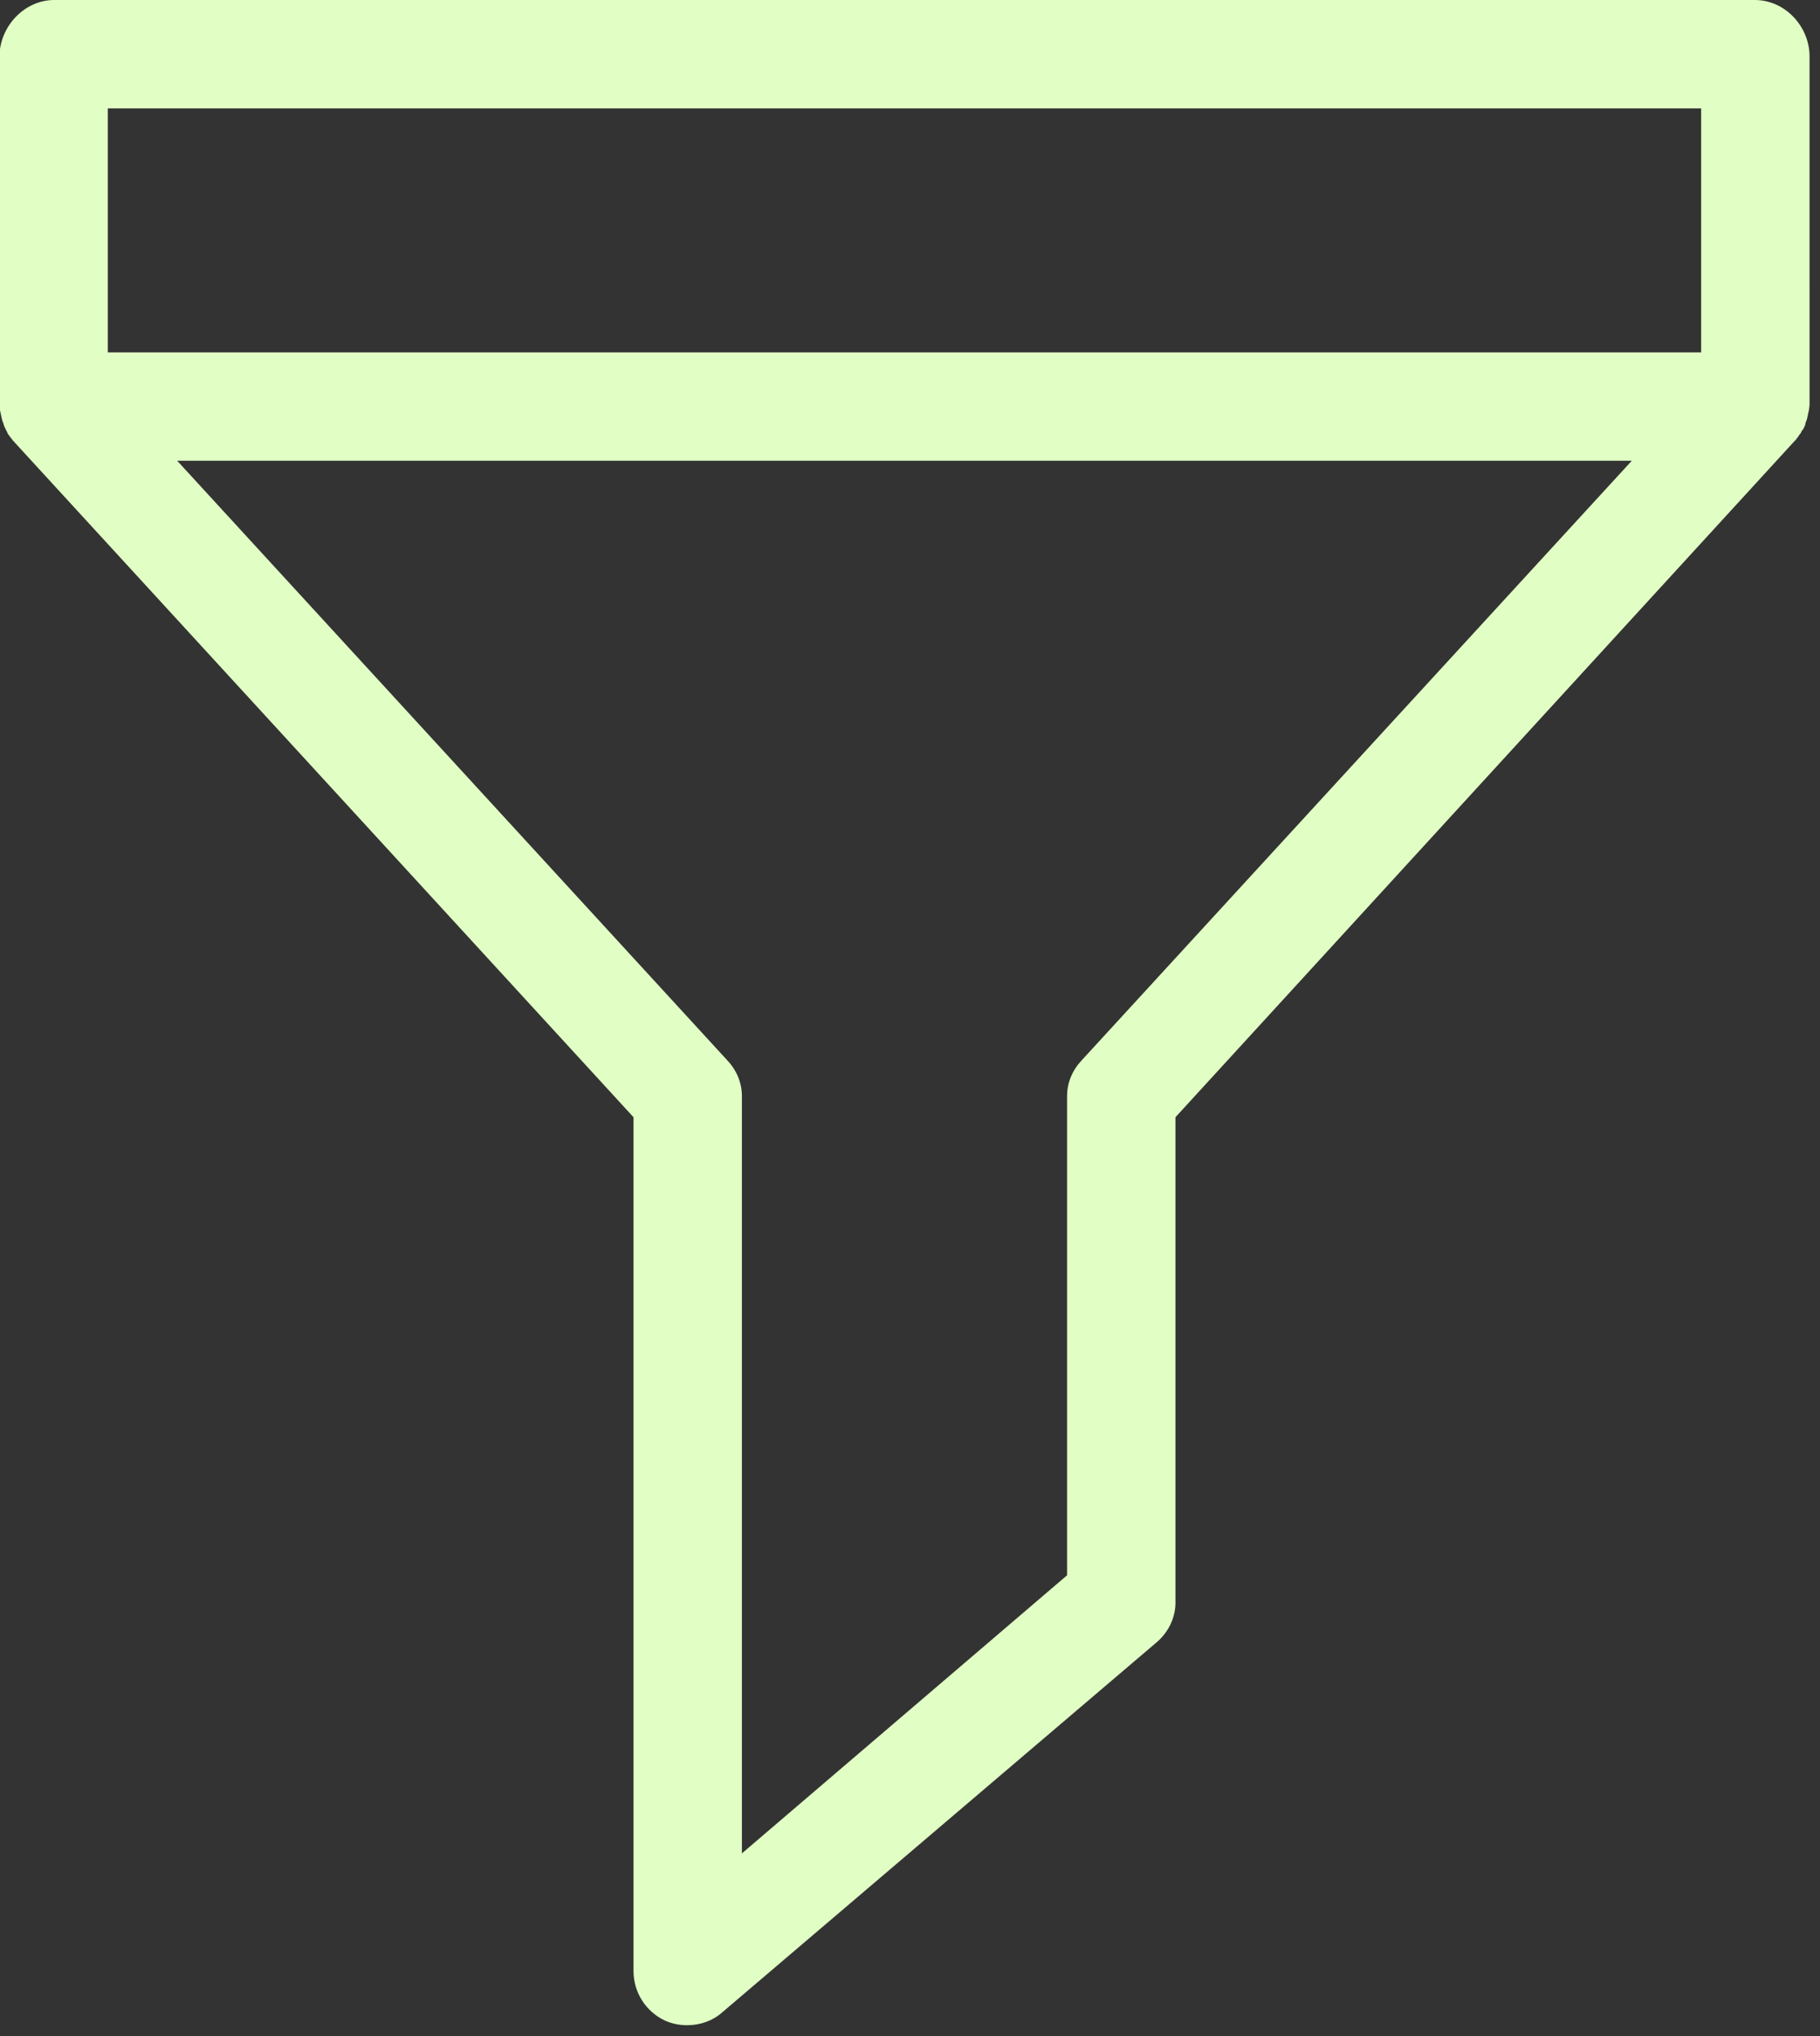 <?xml version="1.0" encoding="UTF-8" standalone="no"?>
<svg
   xmlns:dc="http://purl.org/dc/elements/1.1/"
   xmlns:cc="http://creativecommons.org/ns#"
   xmlns:rdf="http://www.w3.org/1999/02/22-rdf-syntax-ns#"
   xmlns:svg="http://www.w3.org/2000/svg"
   xmlns="http://www.w3.org/2000/svg"
   xmlns:sodipodi="http://sodipodi.sourceforge.net/DTD/sodipodi-0.dtd"
   xmlns:inkscape="http://www.inkscape.org/namespaces/inkscape"
   version="1.1"
   id="Capa_1"
   x="0px"
   y="0px"
   viewBox="0 0 17.463 19.533"
   xml:space="preserve"
   sodipodi:docname="funnel.svg"
   width="17.463"
   height="19.533"
   inkscape:version="1.0.1 (3bc2e813f5, 2020-09-07)"><rect x="0" y="0" width="17.463" height="19.533" fill="#333333" stroke="none"/><defs
   id="defs41" /><sodipodi:namedview
   pagecolor="#ffffff"
   bordercolor="#666666"
   borderopacity="1"
   objecttolerance="10"
   gridtolerance="10"
   guidetolerance="10"
   inkscape:pageopacity="0"
   inkscape:pageshadow="2"
   inkscape:window-width="1519"
   inkscape:window-height="769"
   id="namedview39"
   showgrid="false"
   inkscape:zoom="2.8284271"
   inkscape:cx="47.181242"
   inkscape:cy="67.361794"
   inkscape:window-x="0"
   inkscape:window-y="237"
   inkscape:window-maximized="0"
   inkscape:current-layer="Capa_1" />
<g
   id="g6"
   transform="matrix(0.052,0,0,0.052,-1.035,0)"
   style="fill:#e1ffc4;fill-opacity:1">
	<g
   id="g4"
   style="fill:#e1ffc4;fill-opacity:1">
		<path
   d="M 343.7,0 H 29.9 C 24.4,0 19.8,4.9 19.8,10.5 v 64.2 c 0,0.3 0,0.6 0.1,1 0,0.1 0.1,0.3 0.1,0.4 0,0.2 0.1,0.3 0.1,0.5 0,0.2 0.1,0.3 0.1,0.5 0,0.1 0.1,0.3 0.1,0.4 0.1,0.2 0.1,0.4 0.2,0.5 0,0.1 0.1,0.2 0.1,0.4 0.1,0.2 0.1,0.3 0.2,0.5 0.1,0.1 0.1,0.2 0.2,0.4 0.1,0.2 0.2,0.3 0.2,0.4 0.1,0.1 0.1,0.3 0.2,0.4 0.1,0.1 0.2,0.3 0.3,0.4 0.1,0.1 0.2,0.3 0.3,0.4 0.1,0.1 0.2,0.2 0.3,0.4 0.1,0.1 0.2,0.1 0.2,0.2 l 114.3,124.6 v 157.5 c 0,3.9 2.2,7.4 5.7,9.1 1.3,0.6 2.7,0.9 4.2,0.9 2.4,0 4.7,-0.8 6.5,-2.4 l 80.2,-68.3 c 2.2,-1.9 3.5,-4.7 3.4,-7.6 V 206.1 L 351,81.4 c 0.1,-0.1 0.1,-0.1 0.2,-0.2 0.1,-0.1 0.2,-0.2 0.3,-0.4 0.1,-0.1 0.2,-0.2 0.3,-0.4 0.1,-0.2 0.2,-0.3 0.3,-0.4 0.1,-0.1 0.2,-0.3 0.2,-0.4 0.1,-0.1 0.2,-0.3 0.3,-0.4 0.1,-0.1 0.1,-0.2 0.2,-0.4 0.1,-0.2 0.2,-0.3 0.2,-0.5 0,-0.1 0.1,-0.2 0.1,-0.4 0.1,-0.2 0.1,-0.3 0.2,-0.5 0,-0.1 0.1,-0.3 0.1,-0.4 0,-0.2 0.1,-0.3 0.1,-0.5 0,-0.2 0.1,-0.3 0.1,-0.5 0,-0.1 0.1,-0.3 0.1,-0.4 0,-0.3 0.1,-0.6 0.1,-1 V 10.4 C 353.8,4.9 349.3,0 343.7,0 Z M 219.5,195.6 c -1.7,1.8 -2.7,4.1 -2.7,6.6 v 88.4 l -60,51.3 V 202.2 c 0,-2.5 -1,-4.8 -2.7,-6.6 L 52.6,85 H 321 Z M 333.8,65 H 39.8 V 20 h 294 z"
   id="path2"
   style="fill:#e1ffc4;fill-opacity:1" />
	</g>
</g>
<g
   id="g8"
   transform="translate(-19.8)">
</g>
<g
   id="g10"
   transform="translate(-19.8)">
</g>
<g
   id="g12"
   transform="translate(-19.8)">
</g>
<g
   id="g14"
   transform="translate(-19.8)">
</g>
<g
   id="g16"
   transform="translate(-19.8)">
</g>
<g
   id="g18"
   transform="translate(-19.8)">
</g>
<g
   id="g20"
   transform="translate(-19.8)">
</g>
<g
   id="g22"
   transform="translate(-19.8)">
</g>
<g
   id="g24"
   transform="translate(-19.8)">
</g>
<g
   id="g26"
   transform="translate(-19.8)">
</g>
<g
   id="g28"
   transform="translate(-19.8)">
</g>
<g
   id="g30"
   transform="translate(-19.8)">
</g>
<g
   id="g32"
   transform="translate(-19.8)">
</g>
<g
   id="g34"
   transform="translate(-19.8)">
</g>
<g
   id="g36"
   transform="translate(-19.8)">
</g>
</svg>

